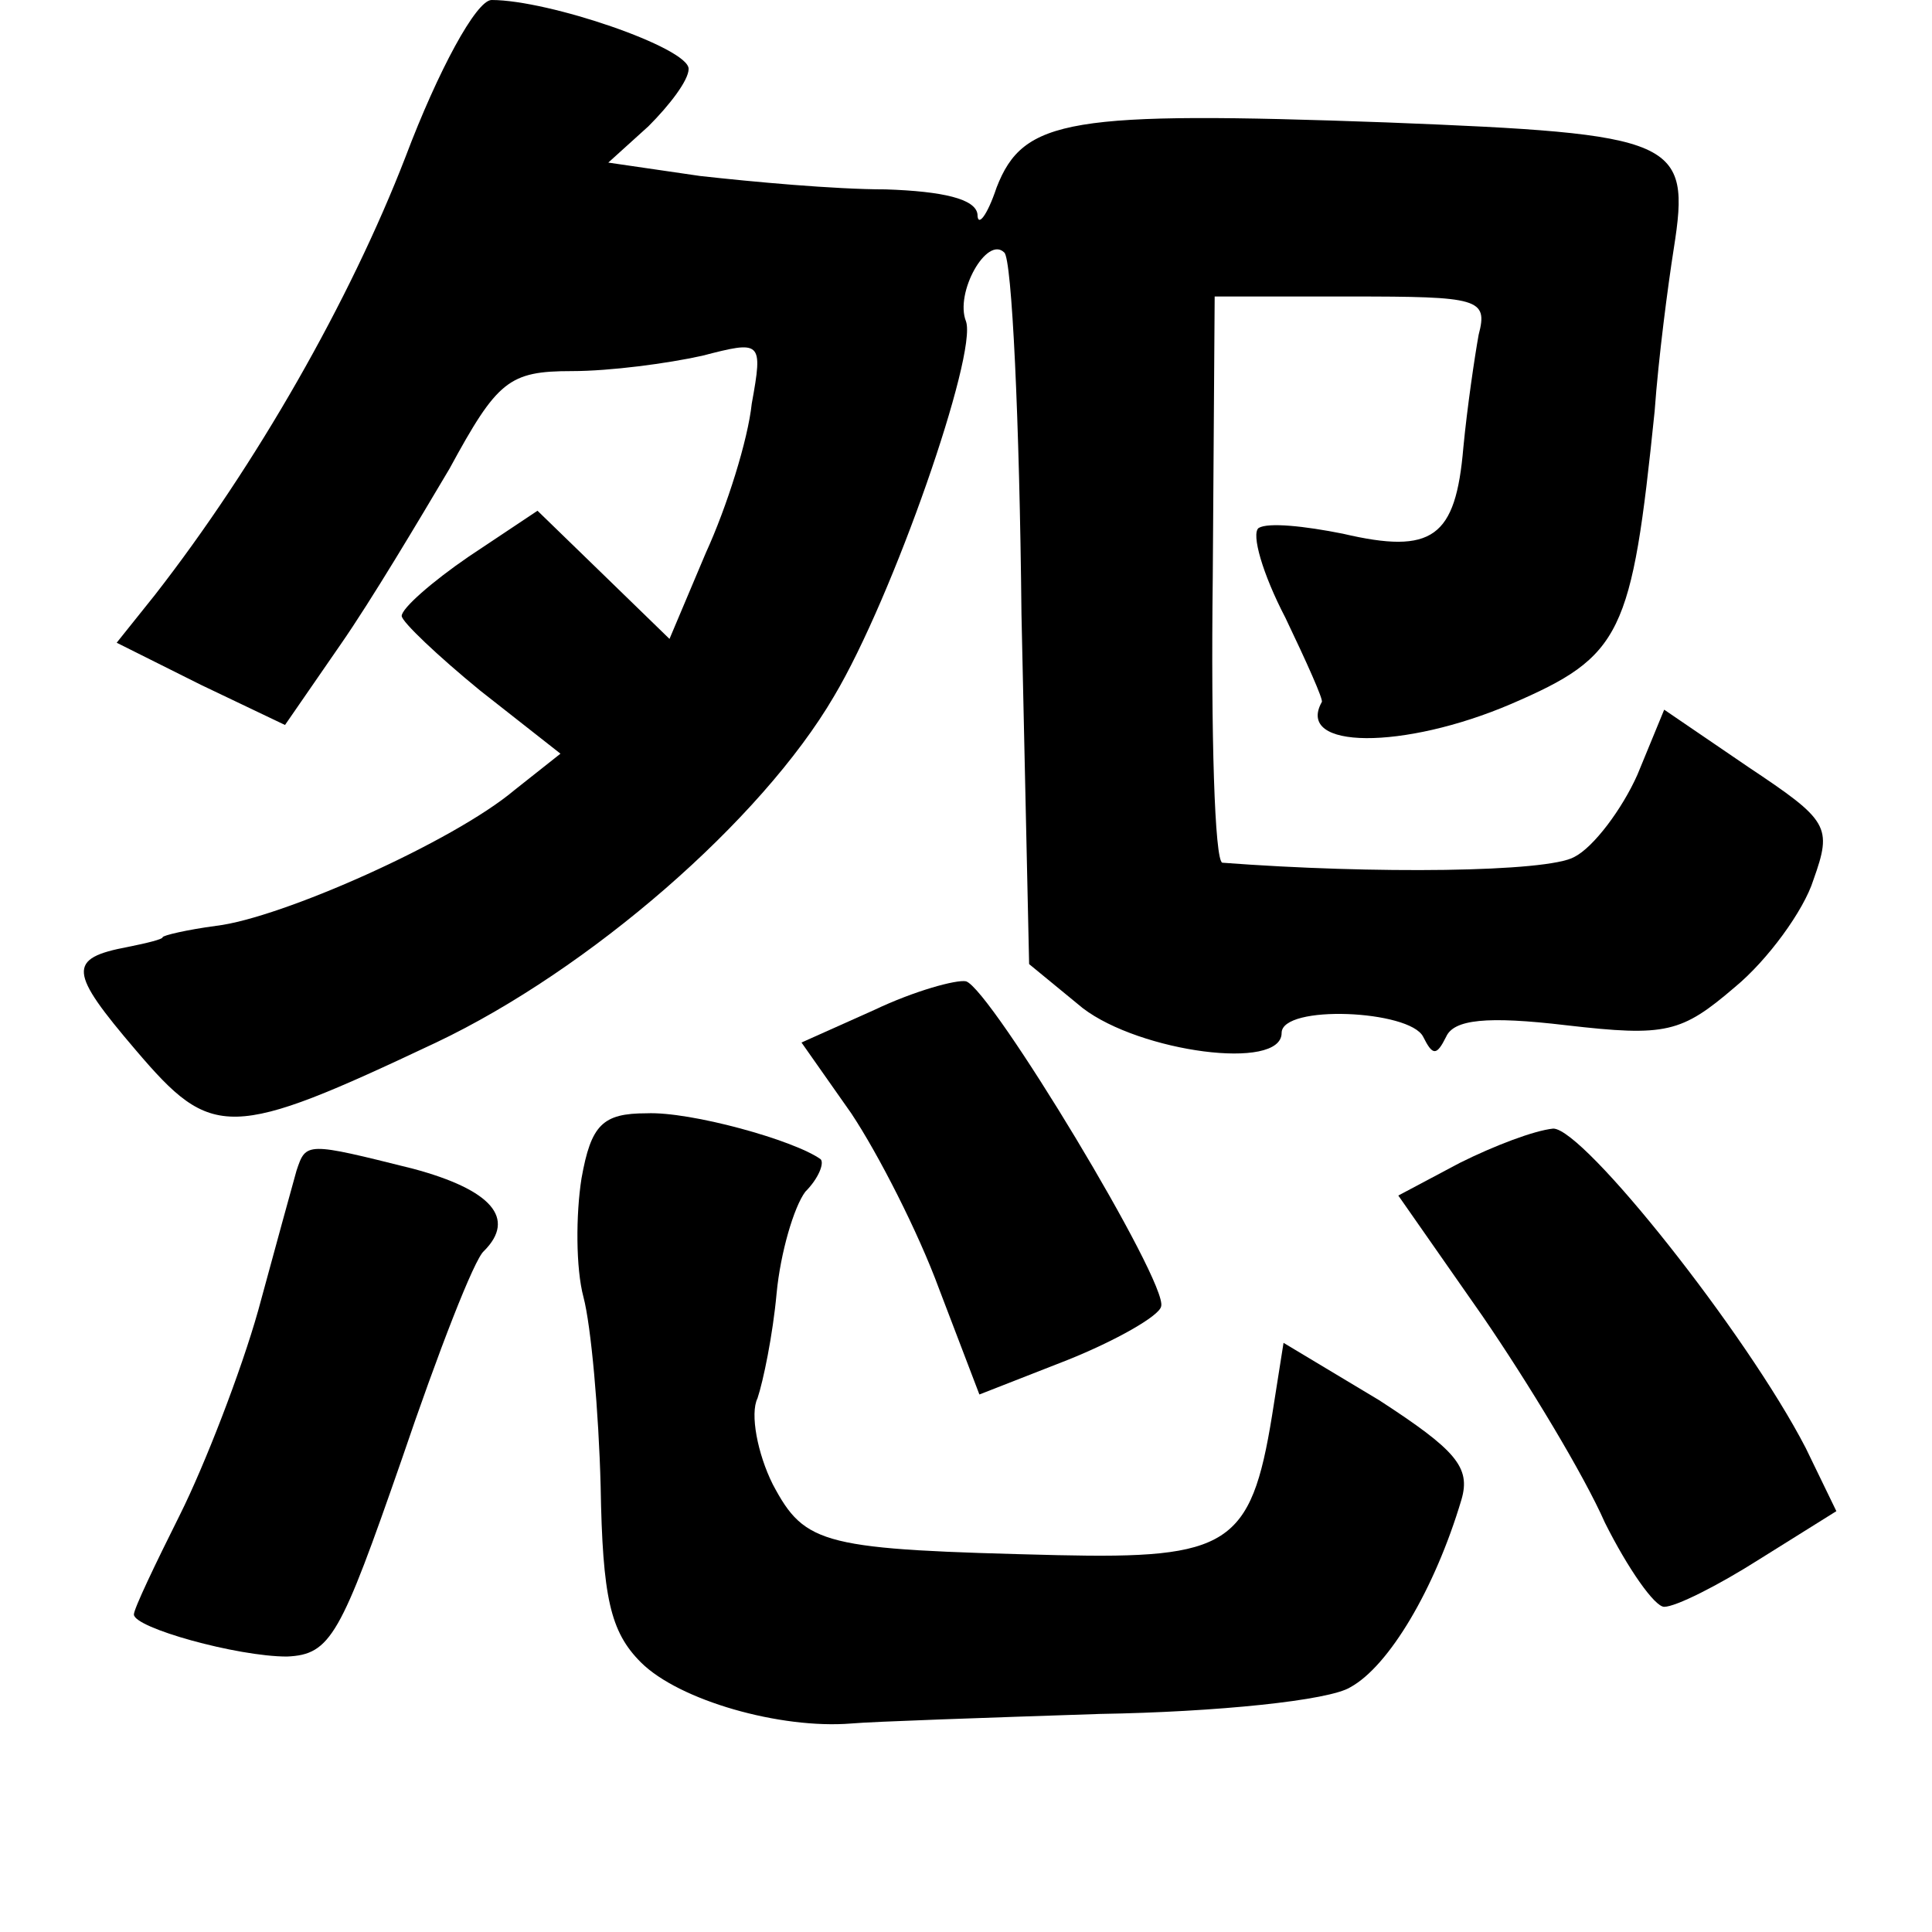 <?xml version="1.0" standalone="no"?>
<!DOCTYPE svg PUBLIC "-//W3C//DTD SVG 20010904//EN"
 "http://www.w3.org/TR/2001/REC-SVG-20010904/DTD/svg10.dtd">
<svg version="1.0" xmlns="http://www.w3.org/2000/svg"
 width="101pt" height="101pt" viewBox="0 0 101 101"
 preserveAspectRatio="xMidYMid meet">
<g transform="translate(0,101) scale(0.1,-0.1)"
fill="#000000" stroke="none">
<path d="M212 928 c-29 -75 -78 -161 -131 -229 l-20 -25 44 -22 44 -21 29 42
c16 23 41 65 57 92 25 46 31 51 64 51 20 0 50 4 68 8 31 8 32 8 26 -25 -2 -19
-13 -54 -24 -78 l-19 -45 -35 34 -34 33 -36 -24 c-19 -13 -35 -27 -35 -31 0
-3 19 -21 41 -39 l42 -33 -24 -19 c-32 -27 -122 -67 -156 -71 -15 -2 -28 -5
-28 -6 0 -1 -8 -3 -18 -5 -32 -6 -31 -13 4 -54 40 -47 49 -47 157 4 80 38 170
116 208 181 31 52 75 179 69 196 -6 15 11 45 20 36 4 -3 8 -88 9 -189 l4 -183
28 -23 c30 -23 104 -33 104 -13 0 15 67 12 74 -2 5 -10 7 -10 12 0 4 9 21 11
63 6 52 -6 60 -4 88 20 17 14 36 40 41 56 10 28 8 31 -34 59 l-44 30 -14 -34
c-8 -18 -23 -38 -33 -43 -14 -8 -105 -9 -184 -3 -4 1 -6 67 -5 149 l1 147 71
0 c67 0 72 -1 67 -20 -2 -11 -6 -38 -8 -59 -4 -47 -16 -56 -63 -45 -20 4 -39
6 -44 3 -4 -3 2 -24 14 -47 11 -23 20 -43 19 -44 -14 -25 43 -25 99 -1 58 25
63 36 75 153 2 28 7 66 10 85 9 57 2 60 -150 66 -166 6 -190 2 -204 -34 -5
-15 -10 -21 -10 -14 -1 8 -18 12 -48 13 -27 0 -70 4 -97 7 l-48 7 21 19 c11
11 21 24 21 30 0 11 -73 36 -103 36 -8 0 -28 -37 -45 -82z"/>
<path d="M457 482 l-38 -17 26 -37 c14 -21 35 -62 46 -92 l21 -55 46 18 c25
10 48 23 49 28 4 12 -89 166 -102 170 -5 1 -27 -5 -48 -15z"/>
<path d="M304 394 c-3 -19 -3 -47 1 -62 4 -15 8 -60 9 -99 1 -58 5 -76 21 -92
20 -20 73 -35 110 -32 11 1 70 3 130 5 61 1 120 7 131 14 20 11 44 51 58 98 5
17 -3 26 -43 52 l-50 30 -6 -38 c-11 -68 -23 -75 -112 -73 -123 3 -132 5 -149
37 -8 16 -12 37 -8 45 3 9 8 33 10 55 2 21 9 45 15 53 7 7 10 15 8 17 -14 10
-68 25 -91 24 -23 0 -29 -6 -34 -34z"/>
<path d="M763 402 l-32 -17 44 -63 c24 -35 53 -83 64 -108 12 -24 26 -44 31
-44 6 0 28 11 50 25 l40 25 -16 33 c-31 60 -116 167 -132 167 -10 -1 -31 -9
-49 -18z"/>
<path d="M155 398 c-2 -7 -11 -40 -20 -73 -9 -32 -28 -81 -41 -107 -13 -26
-24 -49 -24 -52 0 -7 54 -22 80 -22 23 1 28 11 60 103 19 56 38 105 43 109 17
17 4 32 -37 43 -56 14 -56 14 -61 -1z"/>
</g>
</svg>
